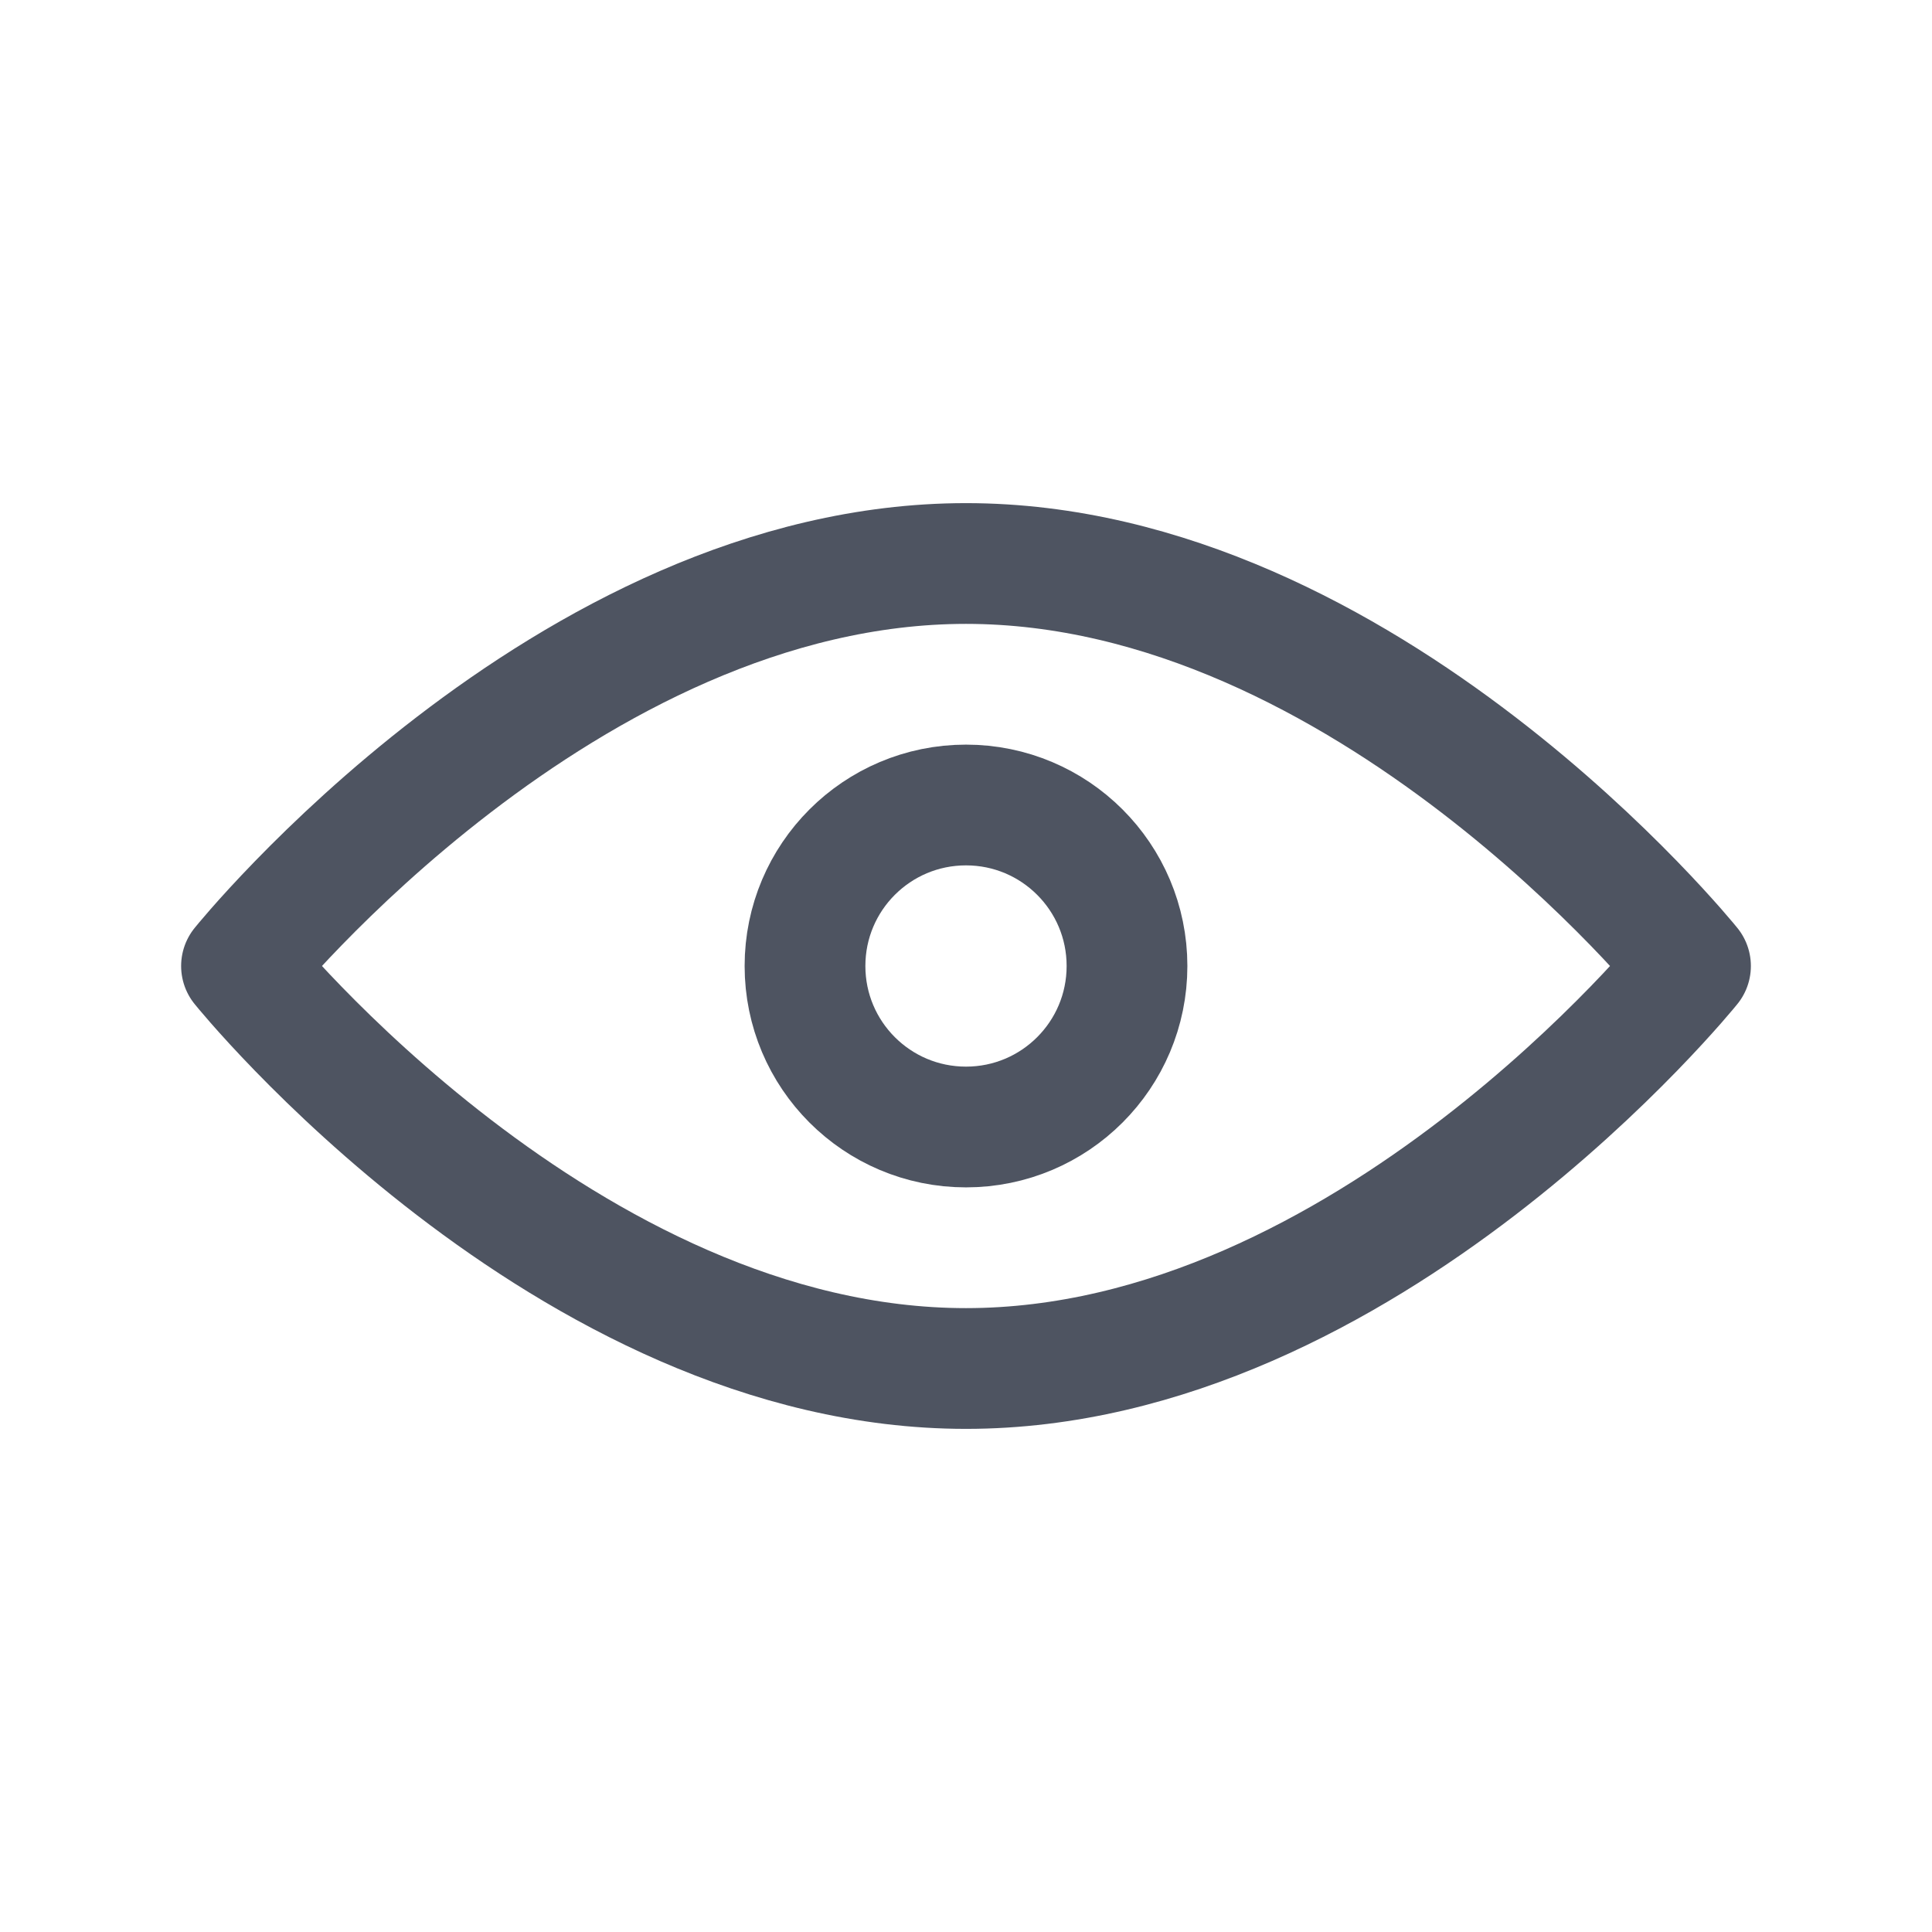 <svg width="24" height="24" viewBox="0 0 24 24" fill="none" xmlns="http://www.w3.org/2000/svg">
<path d="M12 17C16.971 17 21 12 21 12C21 12 16.971 7 12 7C7.029 7 3 12 3 12C3 12 7.029 17 12 17Z" stroke="#4E5461" stroke-width="1.5" stroke-linecap="round" stroke-linejoin="round"/>
<path d="M12 14C13.105 14 14 13.105 14 12C14 10.895 13.105 10 12 10C10.895 10 10 10.895 10 12C10 13.105 10.895 14 12 14Z" stroke="#4E5461" stroke-width="1.5" stroke-linecap="round" stroke-linejoin="round"/>
</svg>
